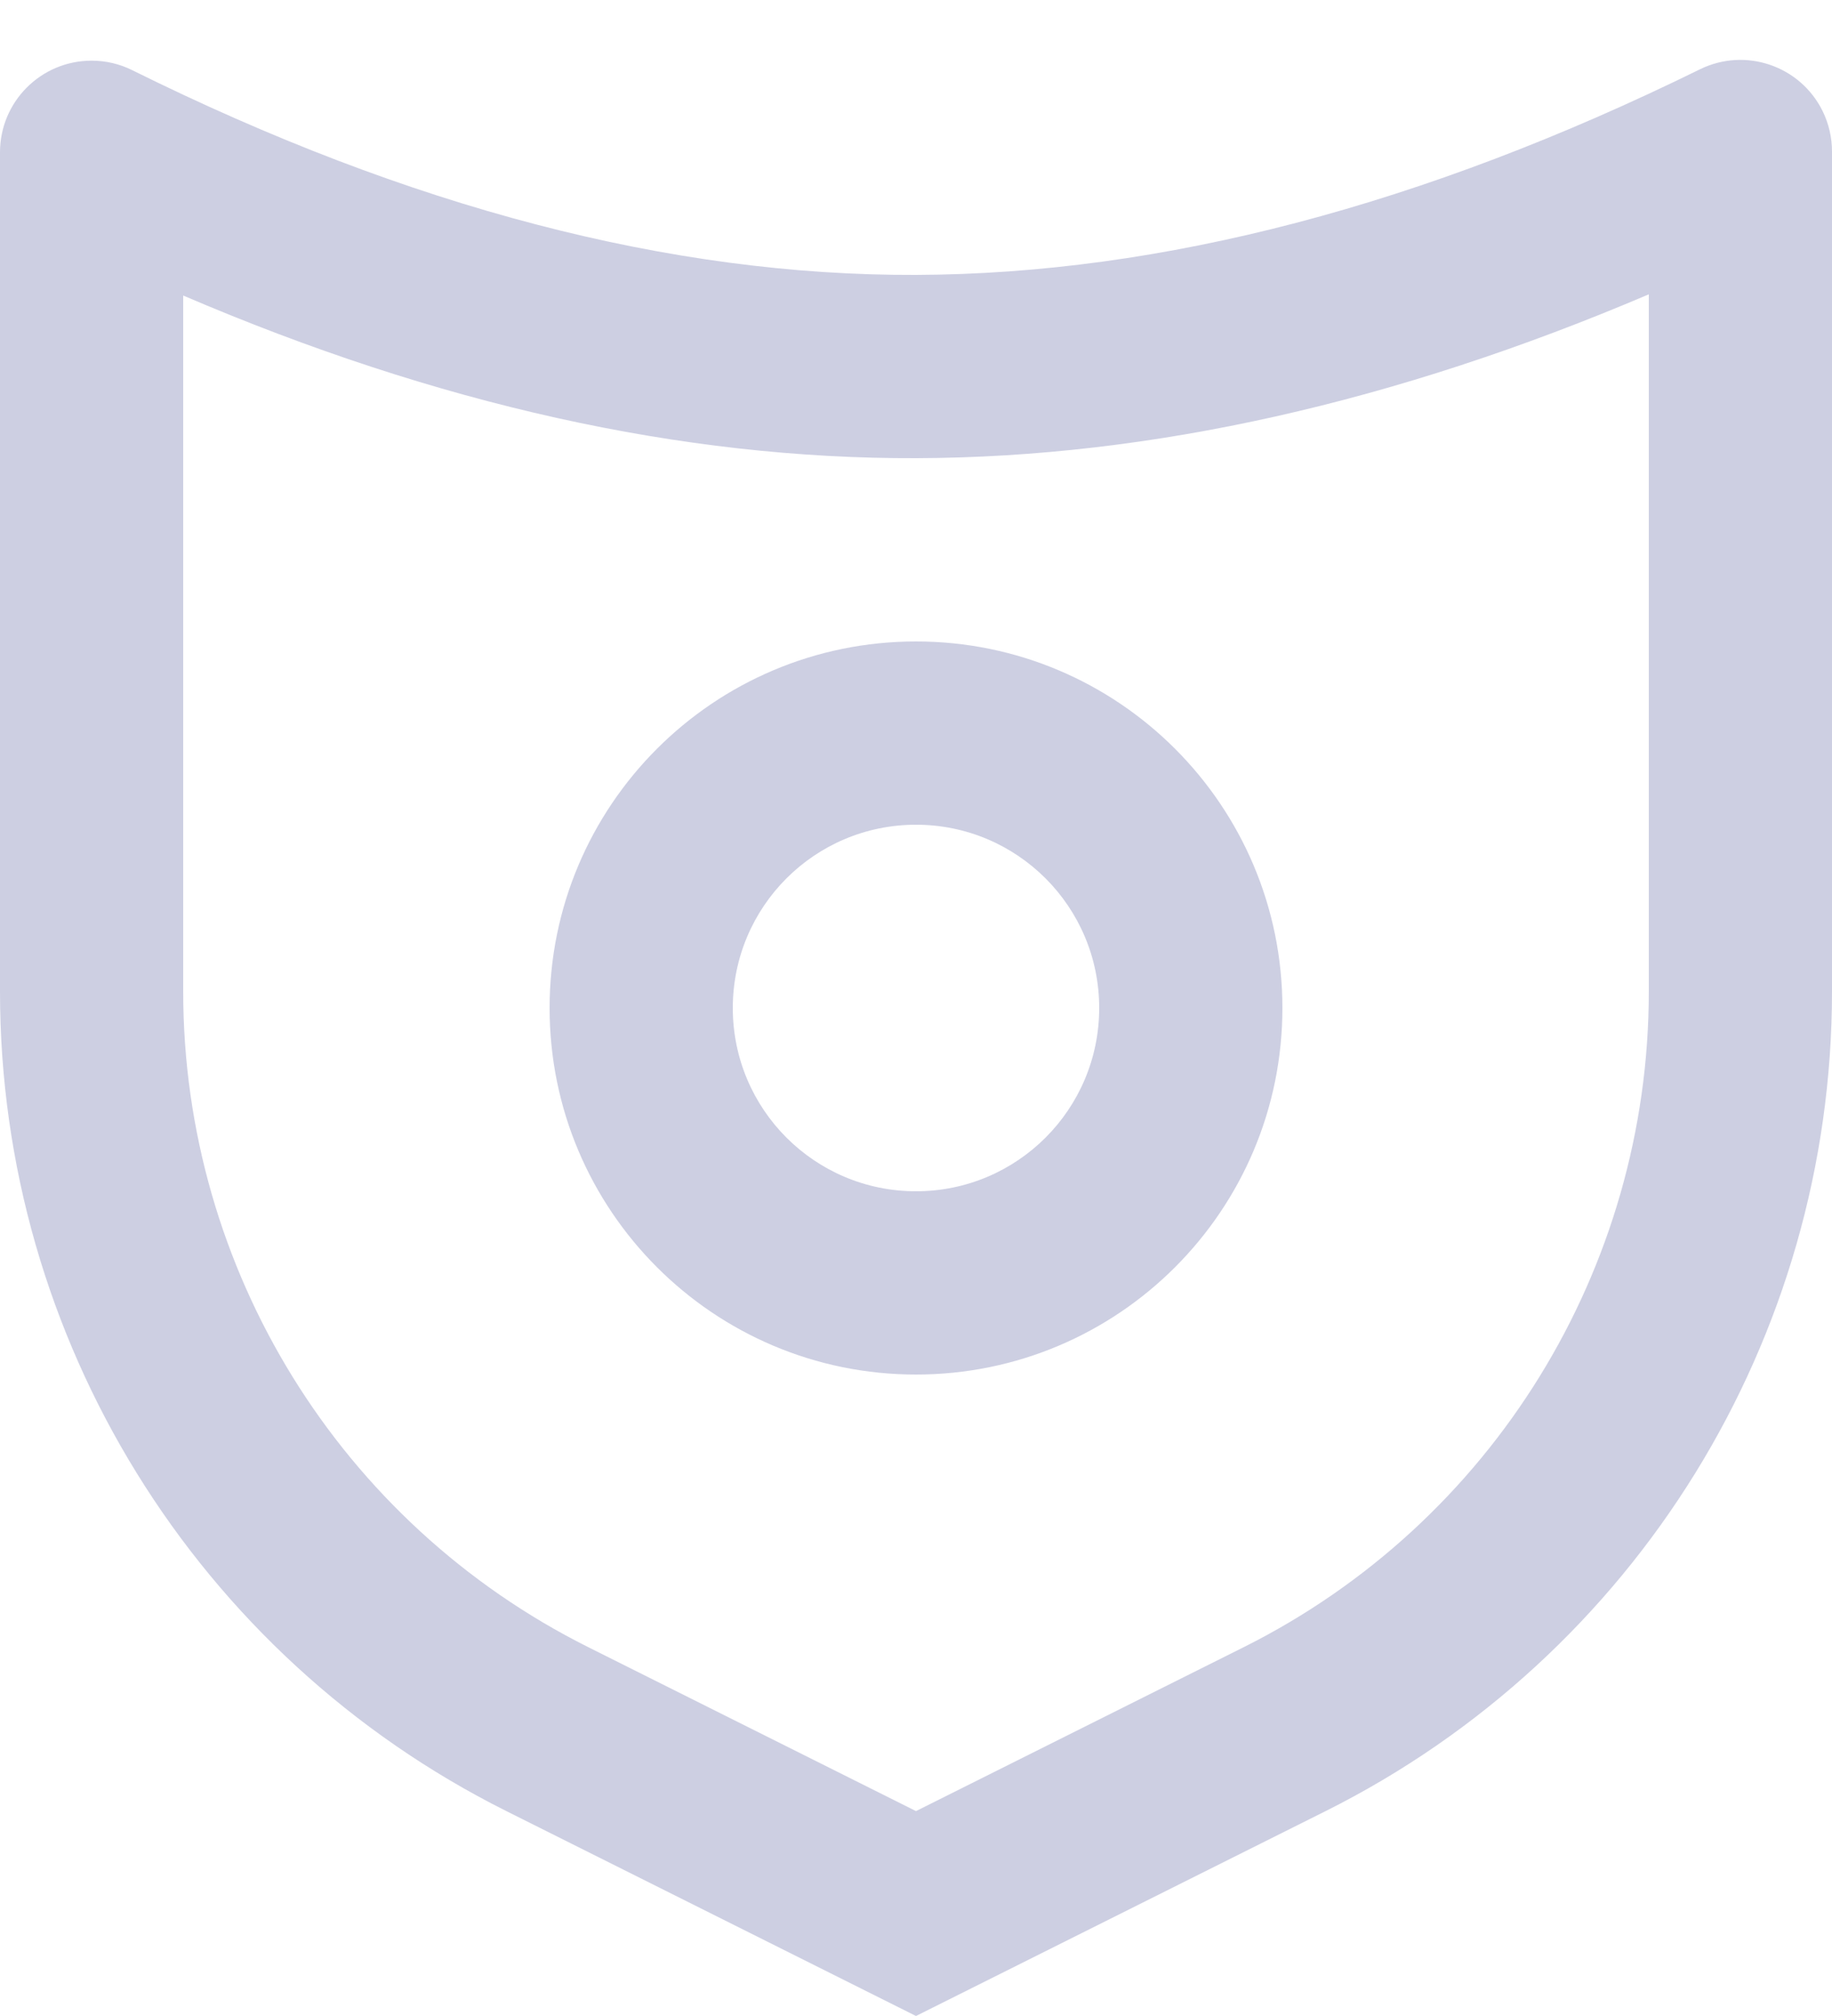 <?xml version="1.0" encoding="UTF-8"?>
<svg width="20px" height="22px" viewBox="0 0 20 22" version="1.1" xmlns="http://www.w3.org/2000/svg" xmlns:xlink="http://www.w3.org/1999/xlink">
    <!-- Generator: Sketch 46.1 (44463) - http://www.bohemiancoding.com/sketch -->
    <title>icon_achivaments</title>
    <desc>Created with Sketch.</desc>
    <defs></defs>
    <g id="Page-1" stroke="none" stroke-width="1" fill="none" fill-rule="evenodd">
        <g id="wow_raids_chat" transform="translate(-31, -358)" fill-rule="nonzero" fill="#CDCFE2">
            <g id="Group-18-Copy-2" transform="translate(0, -1)">
                <g id="Group-25" transform="translate(0, 60)">
                    <g id="Group-6" transform="translate(0, 171)">
                        <g id="Group-43" transform="translate(31, 128)">
                            <path d="M1.444,0.766 C4.468,2.265 7.32,3.01 10,3 C12.68,2.99 15.534,2.243 18.559,0.756 C19.055,0.513 19.654,0.717 19.898,1.213 C19.965,1.35 20,1.501 20,1.654 L20,10.82 C20,14.607 17.86,18.07 14.472,19.764 L10,22 L5.528,19.764 C2.14,18.07 4.01657567e-15,14.607 3.55271368e-15,10.82 L0,1.662 C3.42266213e-05,1.109 0.448,0.662 1,0.662 C1.154,0.662 1.306,0.697 1.444,0.766 Z M2,10.82 C2,13.85 3.712,16.62 6.422,17.975 L10,19.764 L13.578,17.975 C16.288,16.62 18,13.85 18,10.82 L18,3.212 C15.234,4.39 12.569,4.991 10.007,5 C7.44,5.009 4.77,4.412 2,3.225 L2,10.82 Z M10,15 C7.791,15 6,13.209 6,11 C6,8.791 7.791,7 10,7 C12.209,7 14,8.791 14,11 C14,13.209 12.209,15 10,15 Z M10,13 C11.105,13 12,12.105 12,11 C12,9.895 11.105,9 10,9 C8.895,9 8,9.895 8,11 C8,12.105 8.895,13 10,13 Z" id="icon_achivaments"></path>
                        </g>
                    </g>
                </g>
            </g>
        </g>
    </g>
</svg>